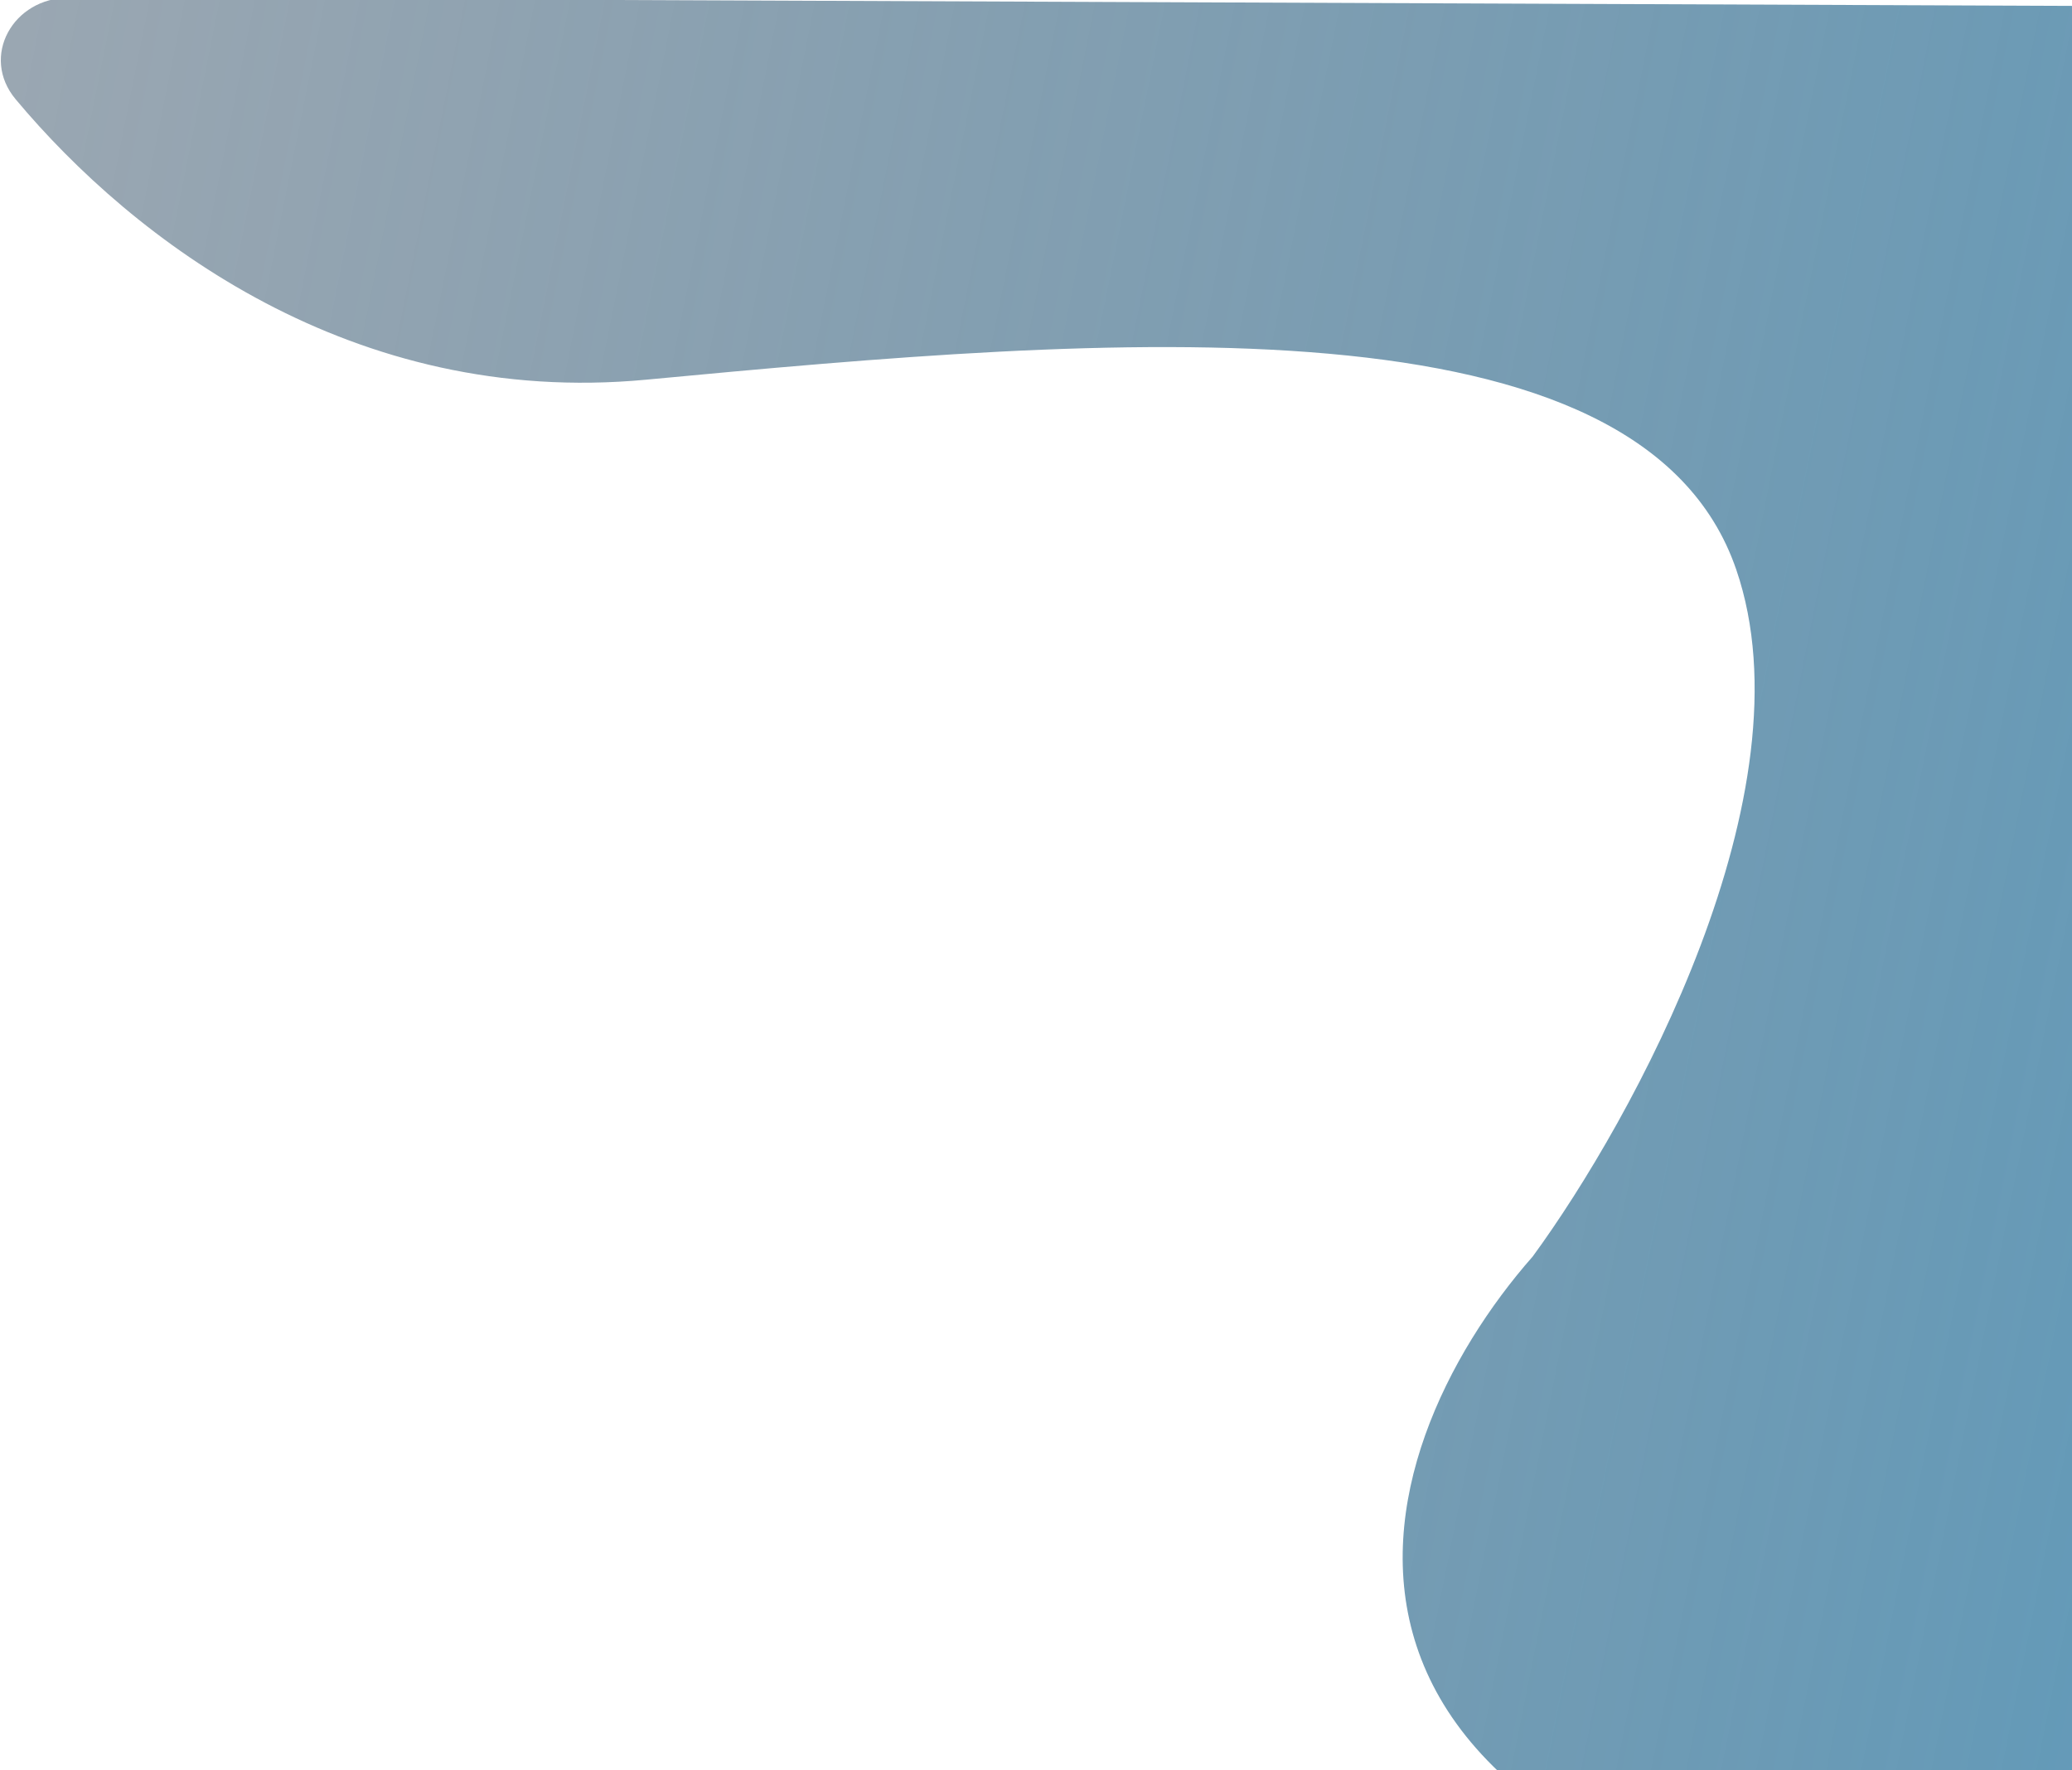 <svg width="948" height="810" viewBox="0 0 948 810" fill="none" xmlns="http://www.w3.org/2000/svg">
<path d="M295.625 173.75C161.412 186.419 61.187 110.058 7.173 45.446C-9.205 25.854 6.019 -1.122 31.555 -1.018L1021.18 2.991C1039.53 3.065 1054.38 17.967 1054.38 36.324V867.292C1054.38 885.701 1039.45 900.625 1021.04 900.625H933.75C560.25 853.125 623.125 663.75 701.25 575C746.875 512.708 829.375 362.625 794.375 260.625C750.625 133.125 507.5 153.75 295.625 173.75Z" fill="url(#paint0_linear_1001_768)"/>
<defs>
<linearGradient id="paint0_linear_1001_768" x1="-102.659" y1="-557.043" x2="1979.83" y2="-138.916" gradientUnits="userSpaceOnUse">
<stop stop-color="#3F4F61" stop-opacity="0.47"/>
<stop offset="1" stop-color="#3A9FD1"/>
</linearGradient>
</defs>
</svg>
